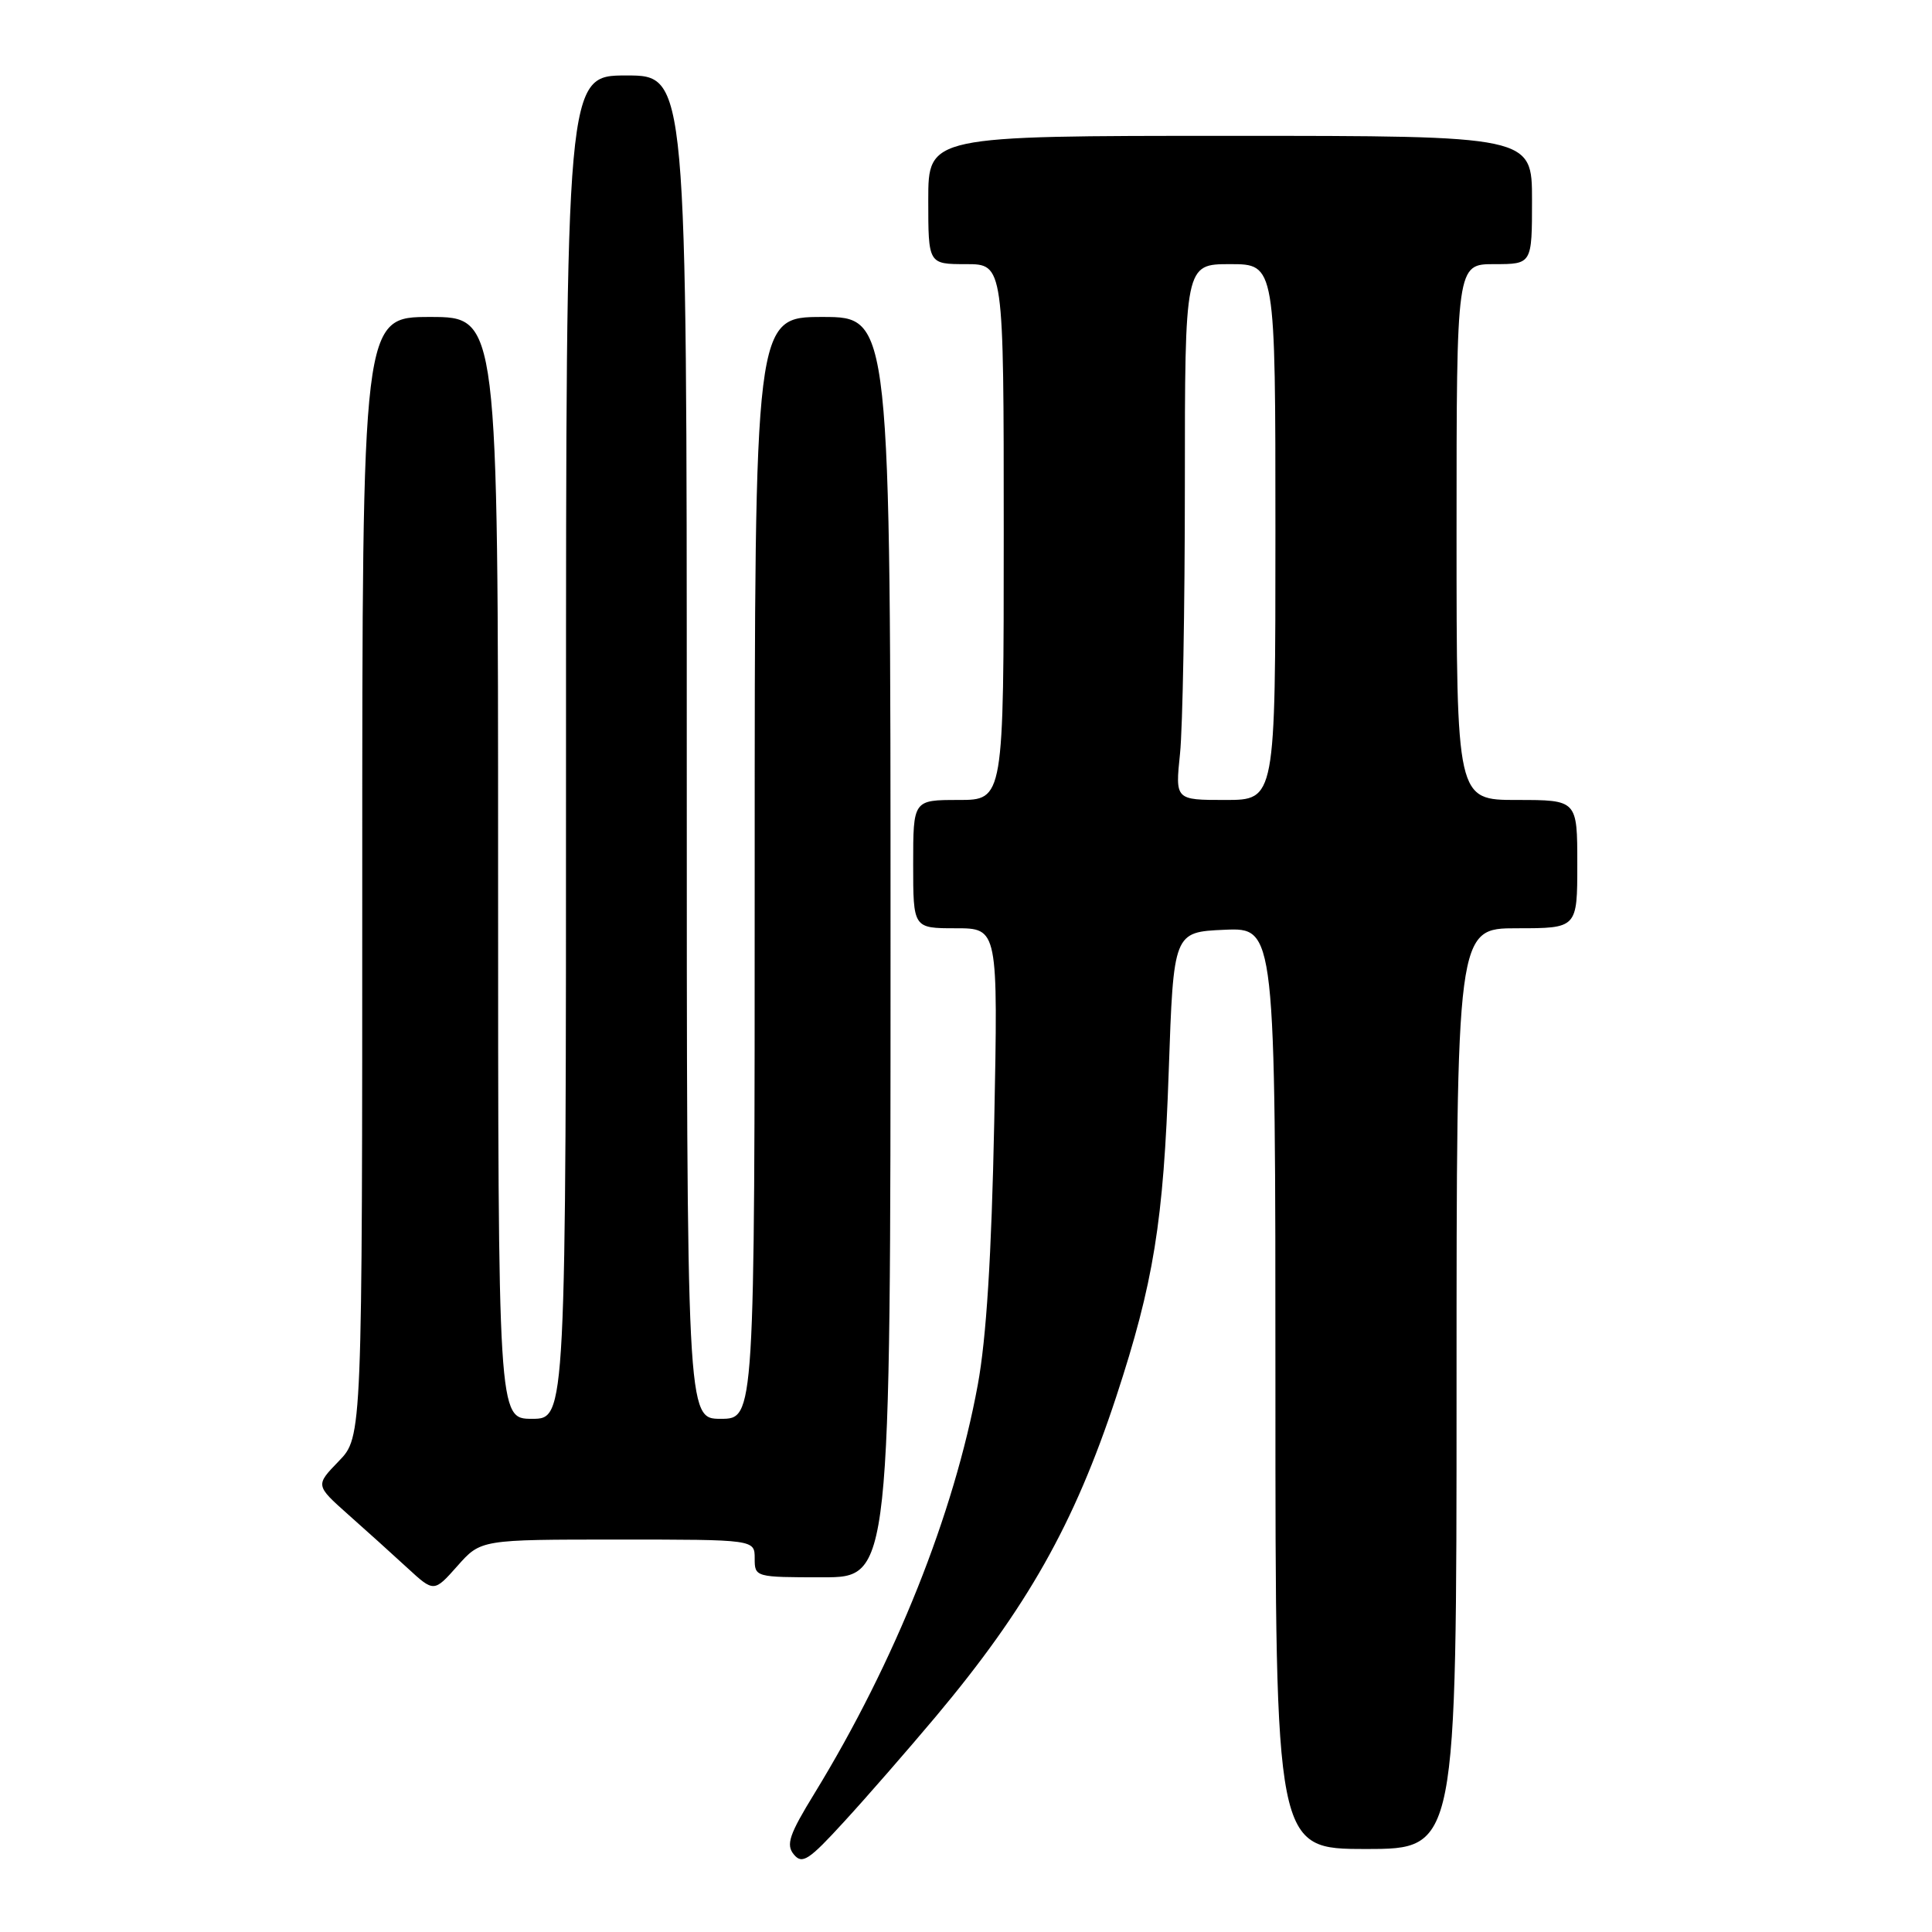 <?xml version="1.0" encoding="UTF-8" standalone="no"?>
<!DOCTYPE svg PUBLIC "-//W3C//DTD SVG 1.1//EN" "http://www.w3.org/Graphics/SVG/1.1/DTD/svg11.dtd" >
<svg xmlns="http://www.w3.org/2000/svg" xmlns:xlink="http://www.w3.org/1999/xlink" version="1.1" viewBox="0 0 256 256">
 <g >
 <path fill="currentColor"
d=" M 123.96 227.50 C 136.08 213.05 142.35 201.94 147.89 185.12 C 152.86 169.99 154.18 161.88 154.86 142.00 C 155.50 123.50 155.50 123.50 162.25 123.20 C 169.00 122.91 169.00 122.91 169.00 183.95 C 169.00 245.00 169.00 245.00 181.00 245.00 C 193.00 245.00 193.00 245.00 193.00 184.00 C 193.00 123.00 193.00 123.00 201.00 123.00 C 209.00 123.00 209.00 123.00 209.00 114.50 C 209.00 106.00 209.00 106.00 201.00 106.00 C 193.00 106.00 193.00 106.00 193.00 70.50 C 193.00 35.00 193.00 35.00 198.00 35.00 C 203.00 35.00 203.00 35.00 203.00 26.50 C 203.00 18.00 203.00 18.00 163.00 18.00 C 123.00 18.00 123.00 18.00 123.00 26.50 C 123.00 35.00 123.00 35.00 128.00 35.00 C 133.00 35.00 133.00 35.00 133.00 70.50 C 133.00 106.00 133.00 106.00 127.00 106.00 C 121.00 106.00 121.00 106.00 121.00 114.50 C 121.00 123.00 121.00 123.00 126.63 123.00 C 132.25 123.00 132.25 123.00 131.74 148.75 C 131.38 166.40 130.70 177.33 129.56 183.50 C 126.40 200.67 118.62 220.14 107.95 237.59 C 104.56 243.11 104.12 244.43 105.19 245.73 C 106.30 247.07 107.17 246.50 111.85 241.38 C 114.82 238.15 120.26 231.90 123.96 227.50 Z  M 81.86 204.00 C 100.00 204.00 100.00 204.00 100.00 206.50 C 100.00 208.98 100.07 209.00 109.00 209.00 C 118.00 209.00 118.00 209.00 118.00 125.50 C 118.00 42.00 118.00 42.00 109.00 42.00 C 100.00 42.00 100.00 42.00 100.00 115.00 C 100.00 188.00 100.00 188.00 95.50 188.00 C 91.00 188.00 91.00 188.00 91.00 99.00 C 91.00 10.00 91.00 10.00 83.00 10.00 C 75.00 10.00 75.00 10.00 75.00 99.00 C 75.00 188.00 75.00 188.00 70.50 188.00 C 66.00 188.00 66.00 188.00 66.00 115.00 C 66.00 42.00 66.00 42.00 57.00 42.00 C 48.00 42.00 48.00 42.00 48.00 116.20 C 48.00 190.40 48.00 190.40 44.89 193.61 C 41.79 196.81 41.79 196.81 46.11 200.66 C 48.49 202.77 52.03 205.96 53.97 207.75 C 57.50 211.00 57.50 211.00 60.61 207.50 C 63.71 204.00 63.71 204.00 81.86 204.00 Z  M 156.36 99.85 C 156.71 96.47 157.00 80.50 157.00 64.35 C 157.00 35.00 157.00 35.00 163.00 35.00 C 169.00 35.00 169.00 35.00 169.00 70.50 C 169.00 106.00 169.00 106.00 162.36 106.00 C 155.72 106.00 155.72 106.00 156.36 99.85 Z "/>
</g>
</svg>